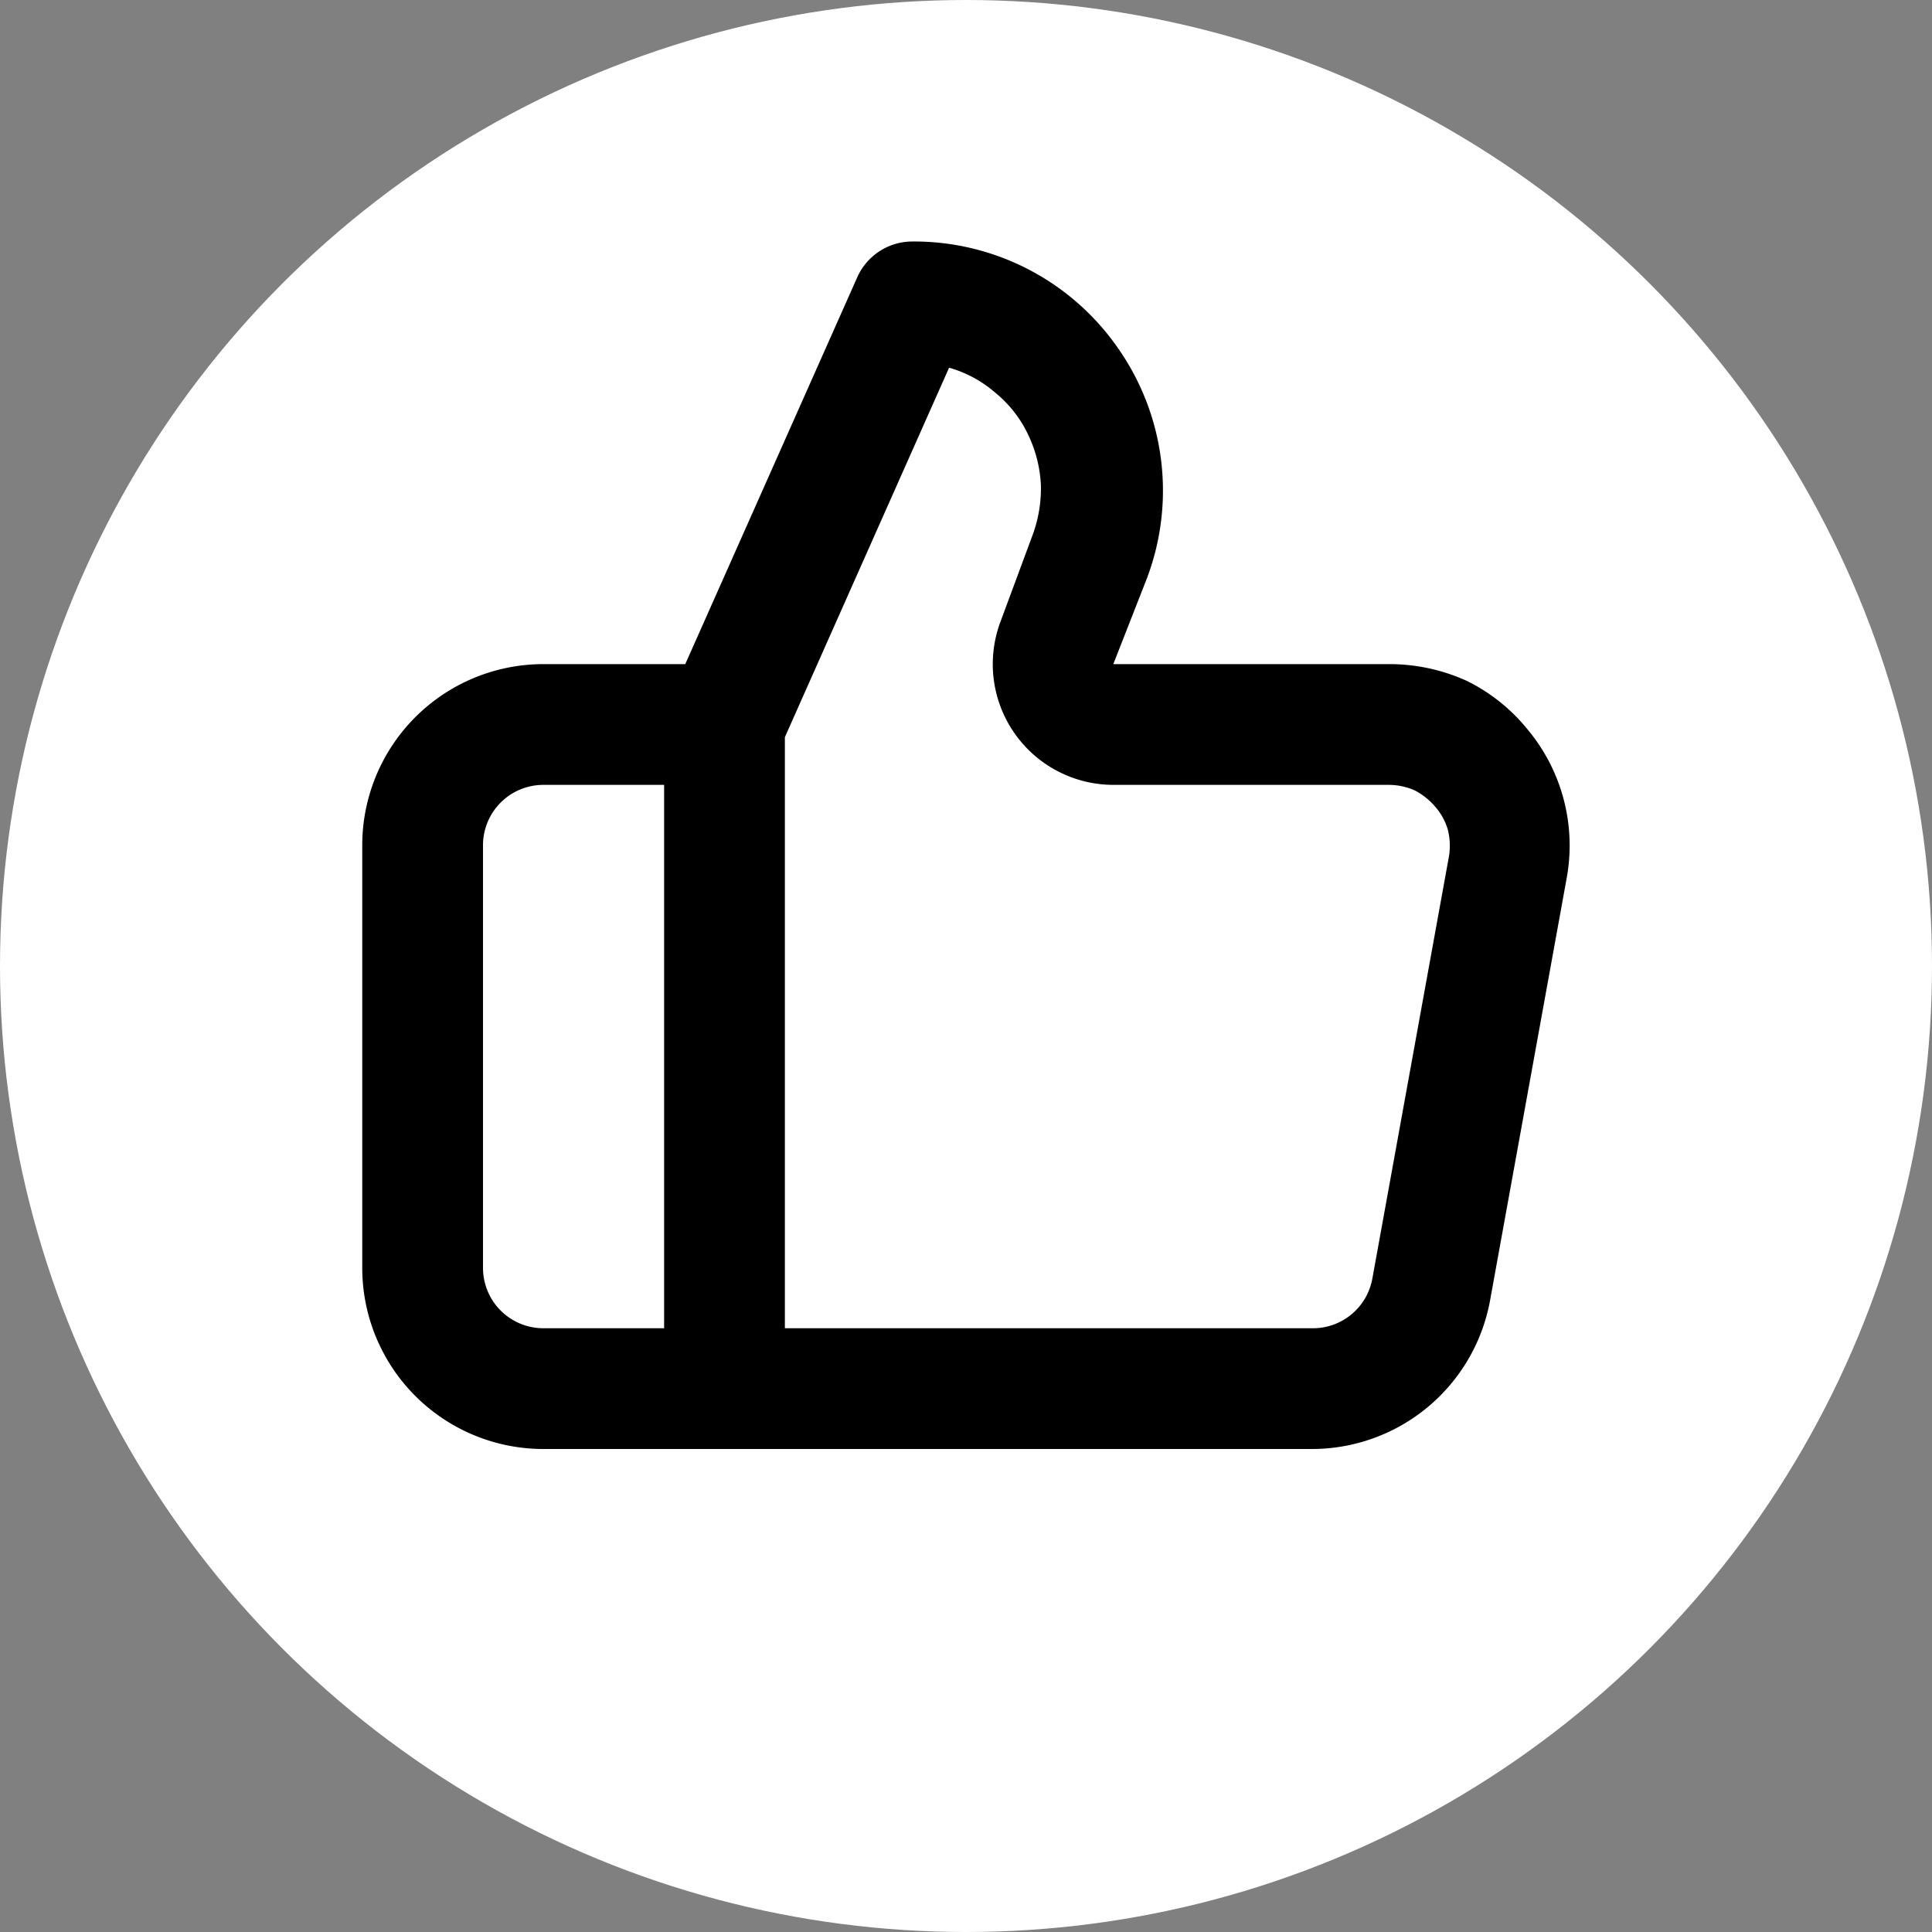 <svg xmlns="http://www.w3.org/2000/svg" viewBox="0 0 32 32"><rect x="0" y="0" width="32" height="32" fill="#808080" stroke="none"/><defs><style>.cls-1{fill:#fff;}</style></defs><g id="Layer_2" data-name="Layer 2"><g id="Layer_1-2" data-name="Layer 1"><circle class="cls-1" cx="16" cy="16" r="16"/><path d="M25.3,12.08a3,3,0,0,0-1-.8A3.09,3.09,0,0,0,23,11H18.44L19,9.57a4.11,4.11,0,0,0-.48-3.8A4.11,4.11,0,0,0,15.11,4a1,1,0,0,0-.91.59L11.35,11H9a3,3,0,0,0-3,3v7a3,3,0,0,0,3,3H21.73a3,3,0,0,0,2.95-2.46l1.27-7a3,3,0,0,0-.65-2.46ZM11,22H9a1,1,0,0,1-1-1V14a1,1,0,0,1,1-1h2Zm13-7.82-1.27,7a1,1,0,0,1-1,.82H13V12.21l2.72-6.12a2,2,0,0,1,.76.41,2,2,0,0,1,.54.68,2.18,2.18,0,0,1,.22.84,2.23,2.23,0,0,1-.14.85l-.53,1.43A2,2,0,0,0,18.44,13H23a1.07,1.07,0,0,1,.43.09,1.13,1.13,0,0,1,.34.27,1,1,0,0,1,.21.38A1.09,1.09,0,0,1,24,14.18Z"/></g></g></svg>